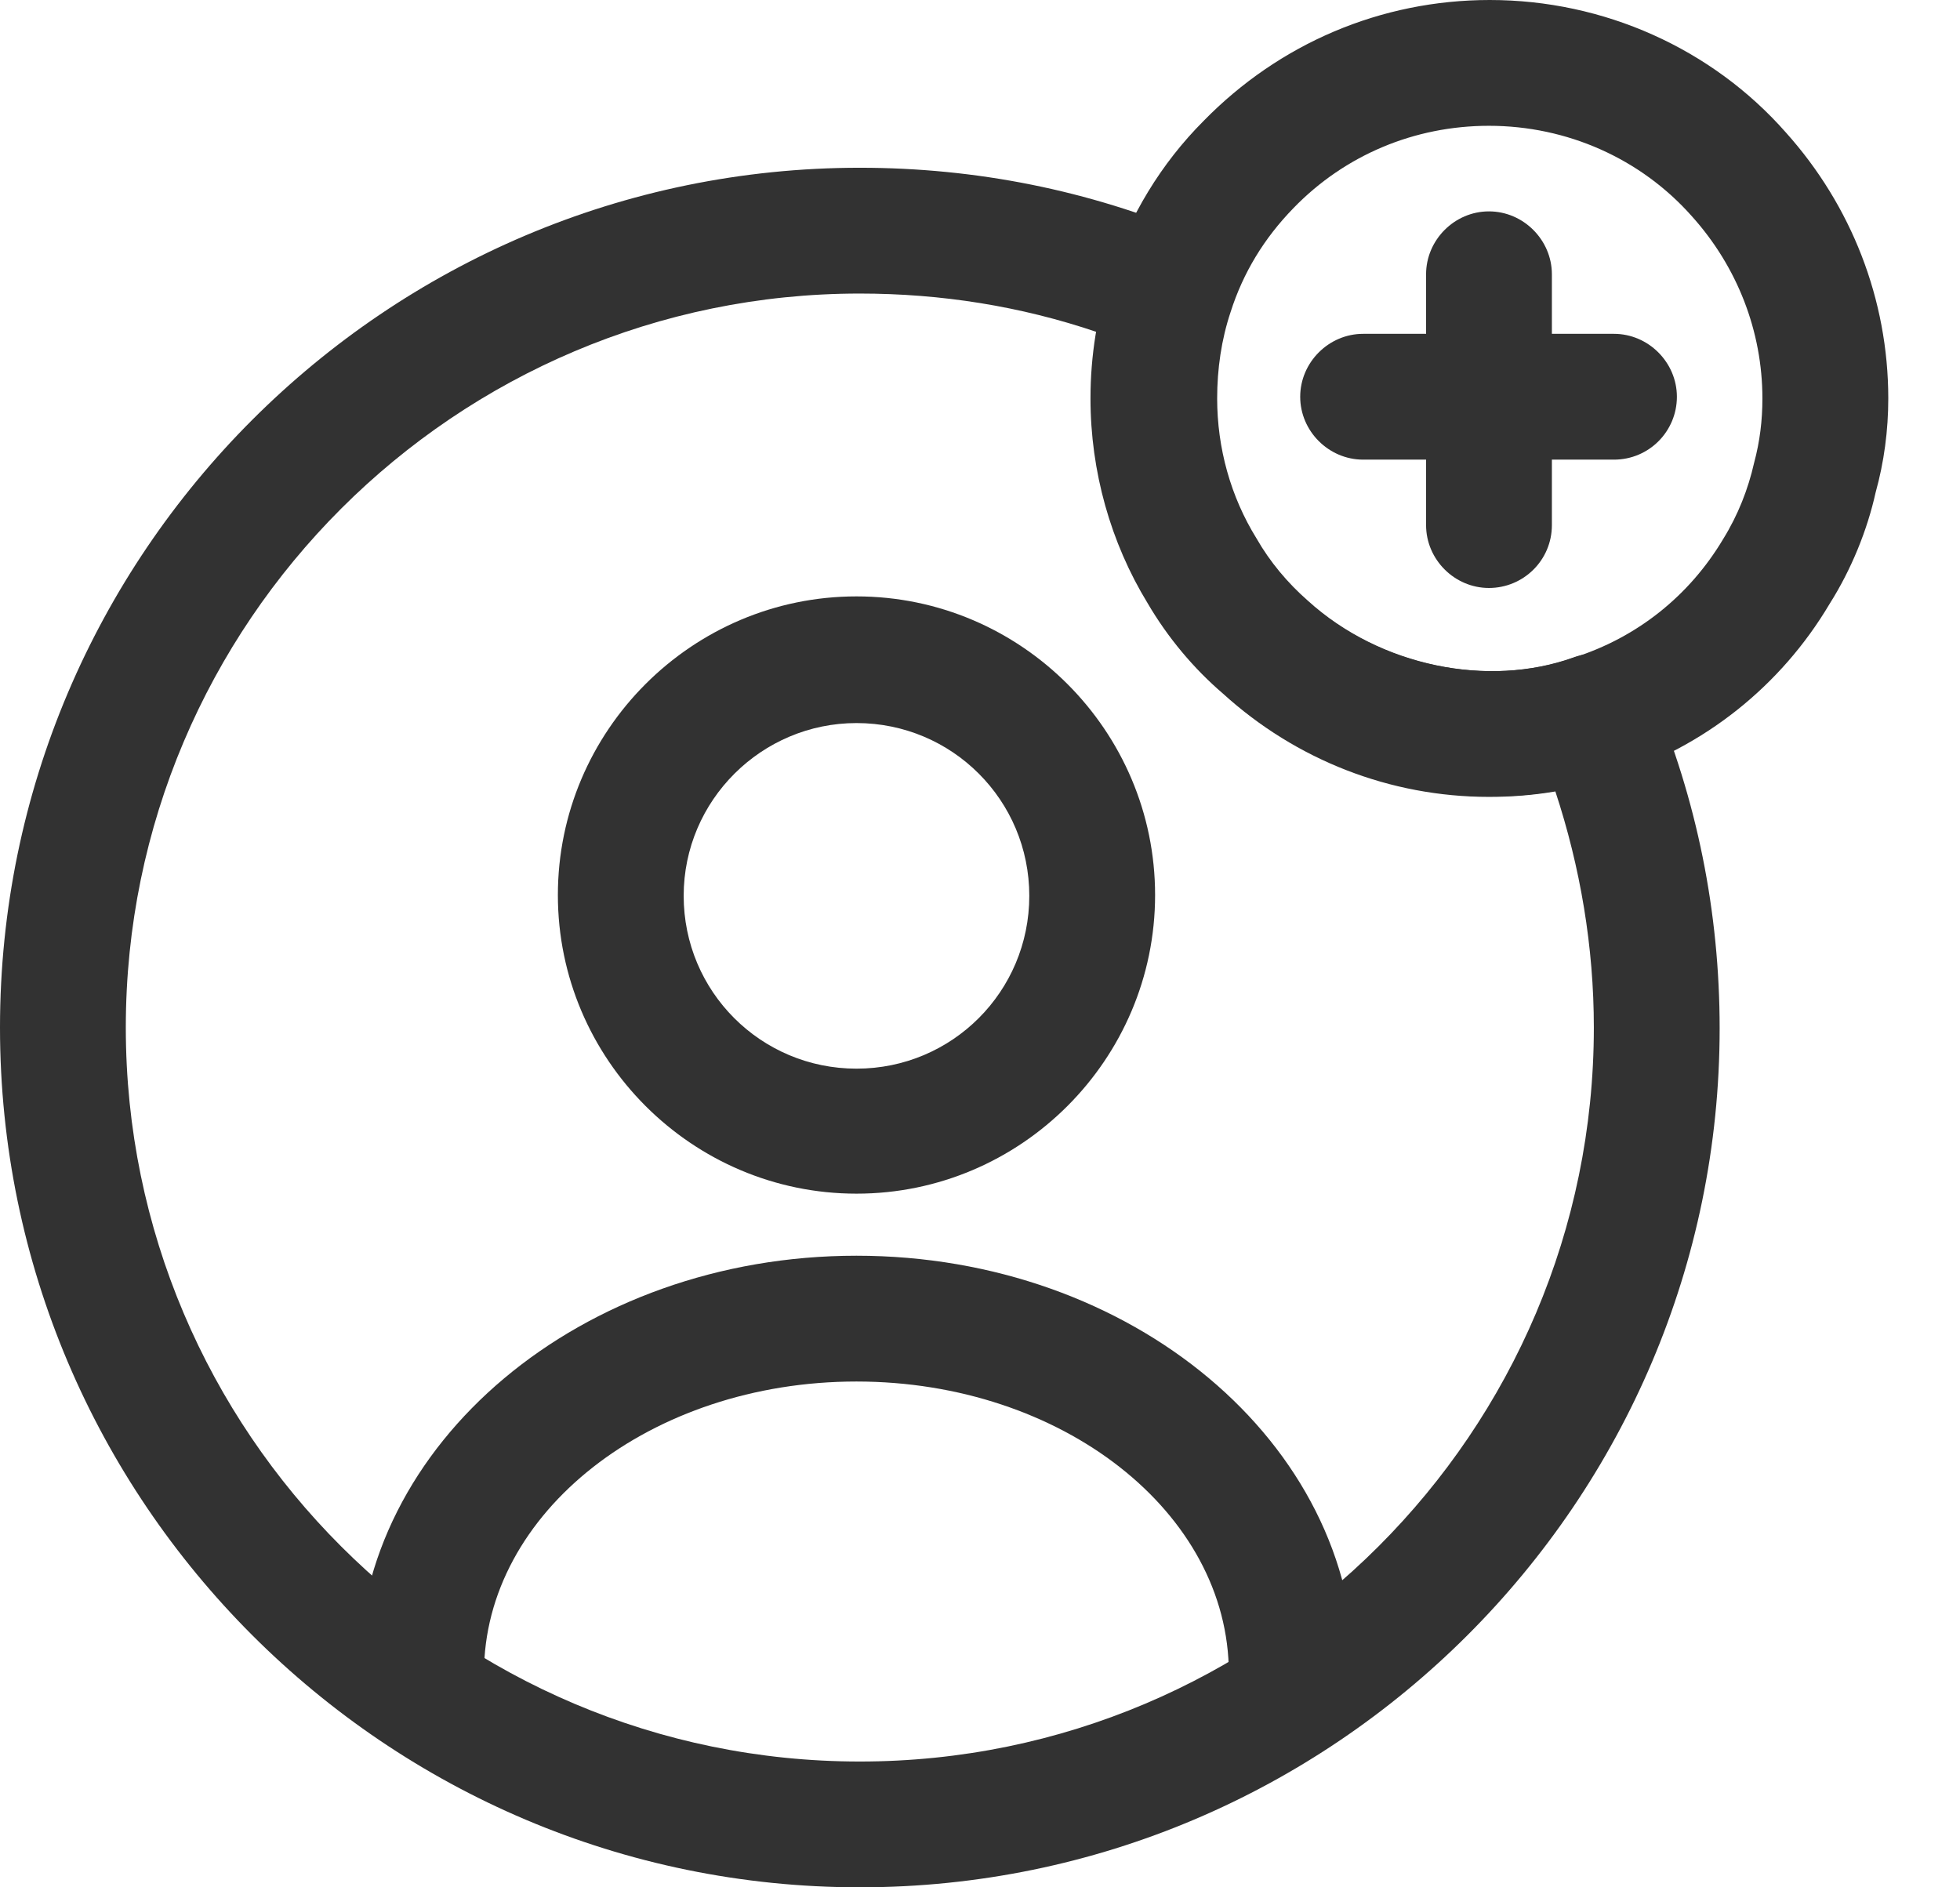 <svg xmlns="http://www.w3.org/2000/svg" width="27" height="26" viewBox="0 0 27 26" fill="none">
  <path d="M11.799 16.444C9.534 16.444 7.685 14.595 7.685 12.33C7.685 10.065 9.534 8.216 11.799 8.216C14.064 8.216 15.912 10.065 15.912 12.33C15.912 14.595 14.064 16.444 11.799 16.444ZM11.799 9.961C10.493 9.961 9.418 11.024 9.418 12.341C9.418 13.659 10.481 14.722 11.799 14.722C13.116 14.722 14.179 13.659 14.179 12.341C14.179 11.024 13.116 9.961 11.799 9.961Z" fill="#323232"/>
  <path d="M17.795 23.92C17.321 23.92 16.928 23.527 16.928 23.053C16.928 20.835 14.629 19.032 11.798 19.032C8.967 19.032 6.667 20.835 6.667 23.053C6.667 23.527 6.274 23.92 5.8 23.92C5.327 23.92 4.934 23.527 4.934 23.053C4.934 19.887 8.007 17.299 11.798 17.299C15.588 17.299 18.662 19.876 18.662 23.053C18.662 23.527 18.269 23.92 17.795 23.92Z" fill="#323232"/>
  <path d="M11.844 26C5.316 26 0 20.684 0 14.155C0 7.627 5.316 2.311 11.844 2.311C13.451 2.311 14.999 2.623 16.455 3.236C16.871 3.409 17.079 3.871 16.94 4.299C16.813 4.68 16.756 5.084 16.756 5.489C16.756 6.171 16.94 6.841 17.299 7.419C17.484 7.742 17.726 8.031 18.004 8.274C19.009 9.187 20.5 9.476 21.667 9.06C22.094 8.898 22.58 9.117 22.753 9.545C23.377 11.012 23.689 12.572 23.689 14.167C23.689 20.684 18.373 26 11.844 26ZM11.844 4.044C6.275 4.044 1.733 8.574 1.733 14.155C1.733 19.737 6.275 24.267 11.844 24.267C17.414 24.267 21.956 19.737 21.956 14.155C21.956 13.046 21.771 11.948 21.424 10.897C19.829 11.174 18.084 10.677 16.86 9.556C16.455 9.21 16.097 8.782 15.82 8.308C15.311 7.476 15.034 6.494 15.034 5.489C15.034 5.177 15.057 4.876 15.115 4.576C14.063 4.218 12.965 4.044 11.844 4.044Z" fill="#323232"/>
  <path d="M20.511 10.978C19.148 10.978 17.853 10.469 16.848 9.556C16.444 9.21 16.085 8.782 15.808 8.308C15.3 7.476 15.022 6.494 15.022 5.489C15.022 4.9 15.115 4.322 15.3 3.767C15.554 2.981 15.993 2.253 16.582 1.664C17.622 0.601 19.02 0 20.523 0C22.094 0 23.585 0.67 24.602 1.826C25.503 2.831 26.012 4.125 26.012 5.489C26.012 5.928 25.954 6.367 25.838 6.783C25.723 7.303 25.503 7.846 25.203 8.32C24.532 9.452 23.469 10.296 22.221 10.689C21.701 10.885 21.124 10.978 20.511 10.978ZM20.511 1.733C19.483 1.733 18.524 2.138 17.819 2.866C17.414 3.282 17.125 3.756 16.952 4.299C16.825 4.68 16.767 5.084 16.767 5.489C16.767 6.171 16.952 6.841 17.31 7.419C17.495 7.742 17.738 8.031 18.015 8.274C19.02 9.187 20.511 9.476 21.678 9.06C22.556 8.782 23.273 8.204 23.735 7.43C23.943 7.095 24.082 6.737 24.163 6.379C24.244 6.078 24.278 5.789 24.278 5.489C24.278 4.564 23.932 3.675 23.308 2.981C22.603 2.184 21.586 1.733 20.511 1.733Z" fill="#323232"/>
  <path d="M22.233 6.332H18.778C18.304 6.332 17.911 5.94 17.911 5.466C17.911 4.992 18.304 4.599 18.778 4.599H22.233C22.707 4.599 23.1 4.992 23.1 5.466C23.1 5.94 22.718 6.332 22.233 6.332Z" fill="#323232"/>
  <path d="M20.511 8.1C20.037 8.1 19.645 7.708 19.645 7.234V3.779C19.645 3.305 20.037 2.912 20.511 2.912C20.985 2.912 21.378 3.305 21.378 3.779V7.234C21.378 7.719 20.985 8.1 20.511 8.1Z" fill="#323232"/>
</svg>